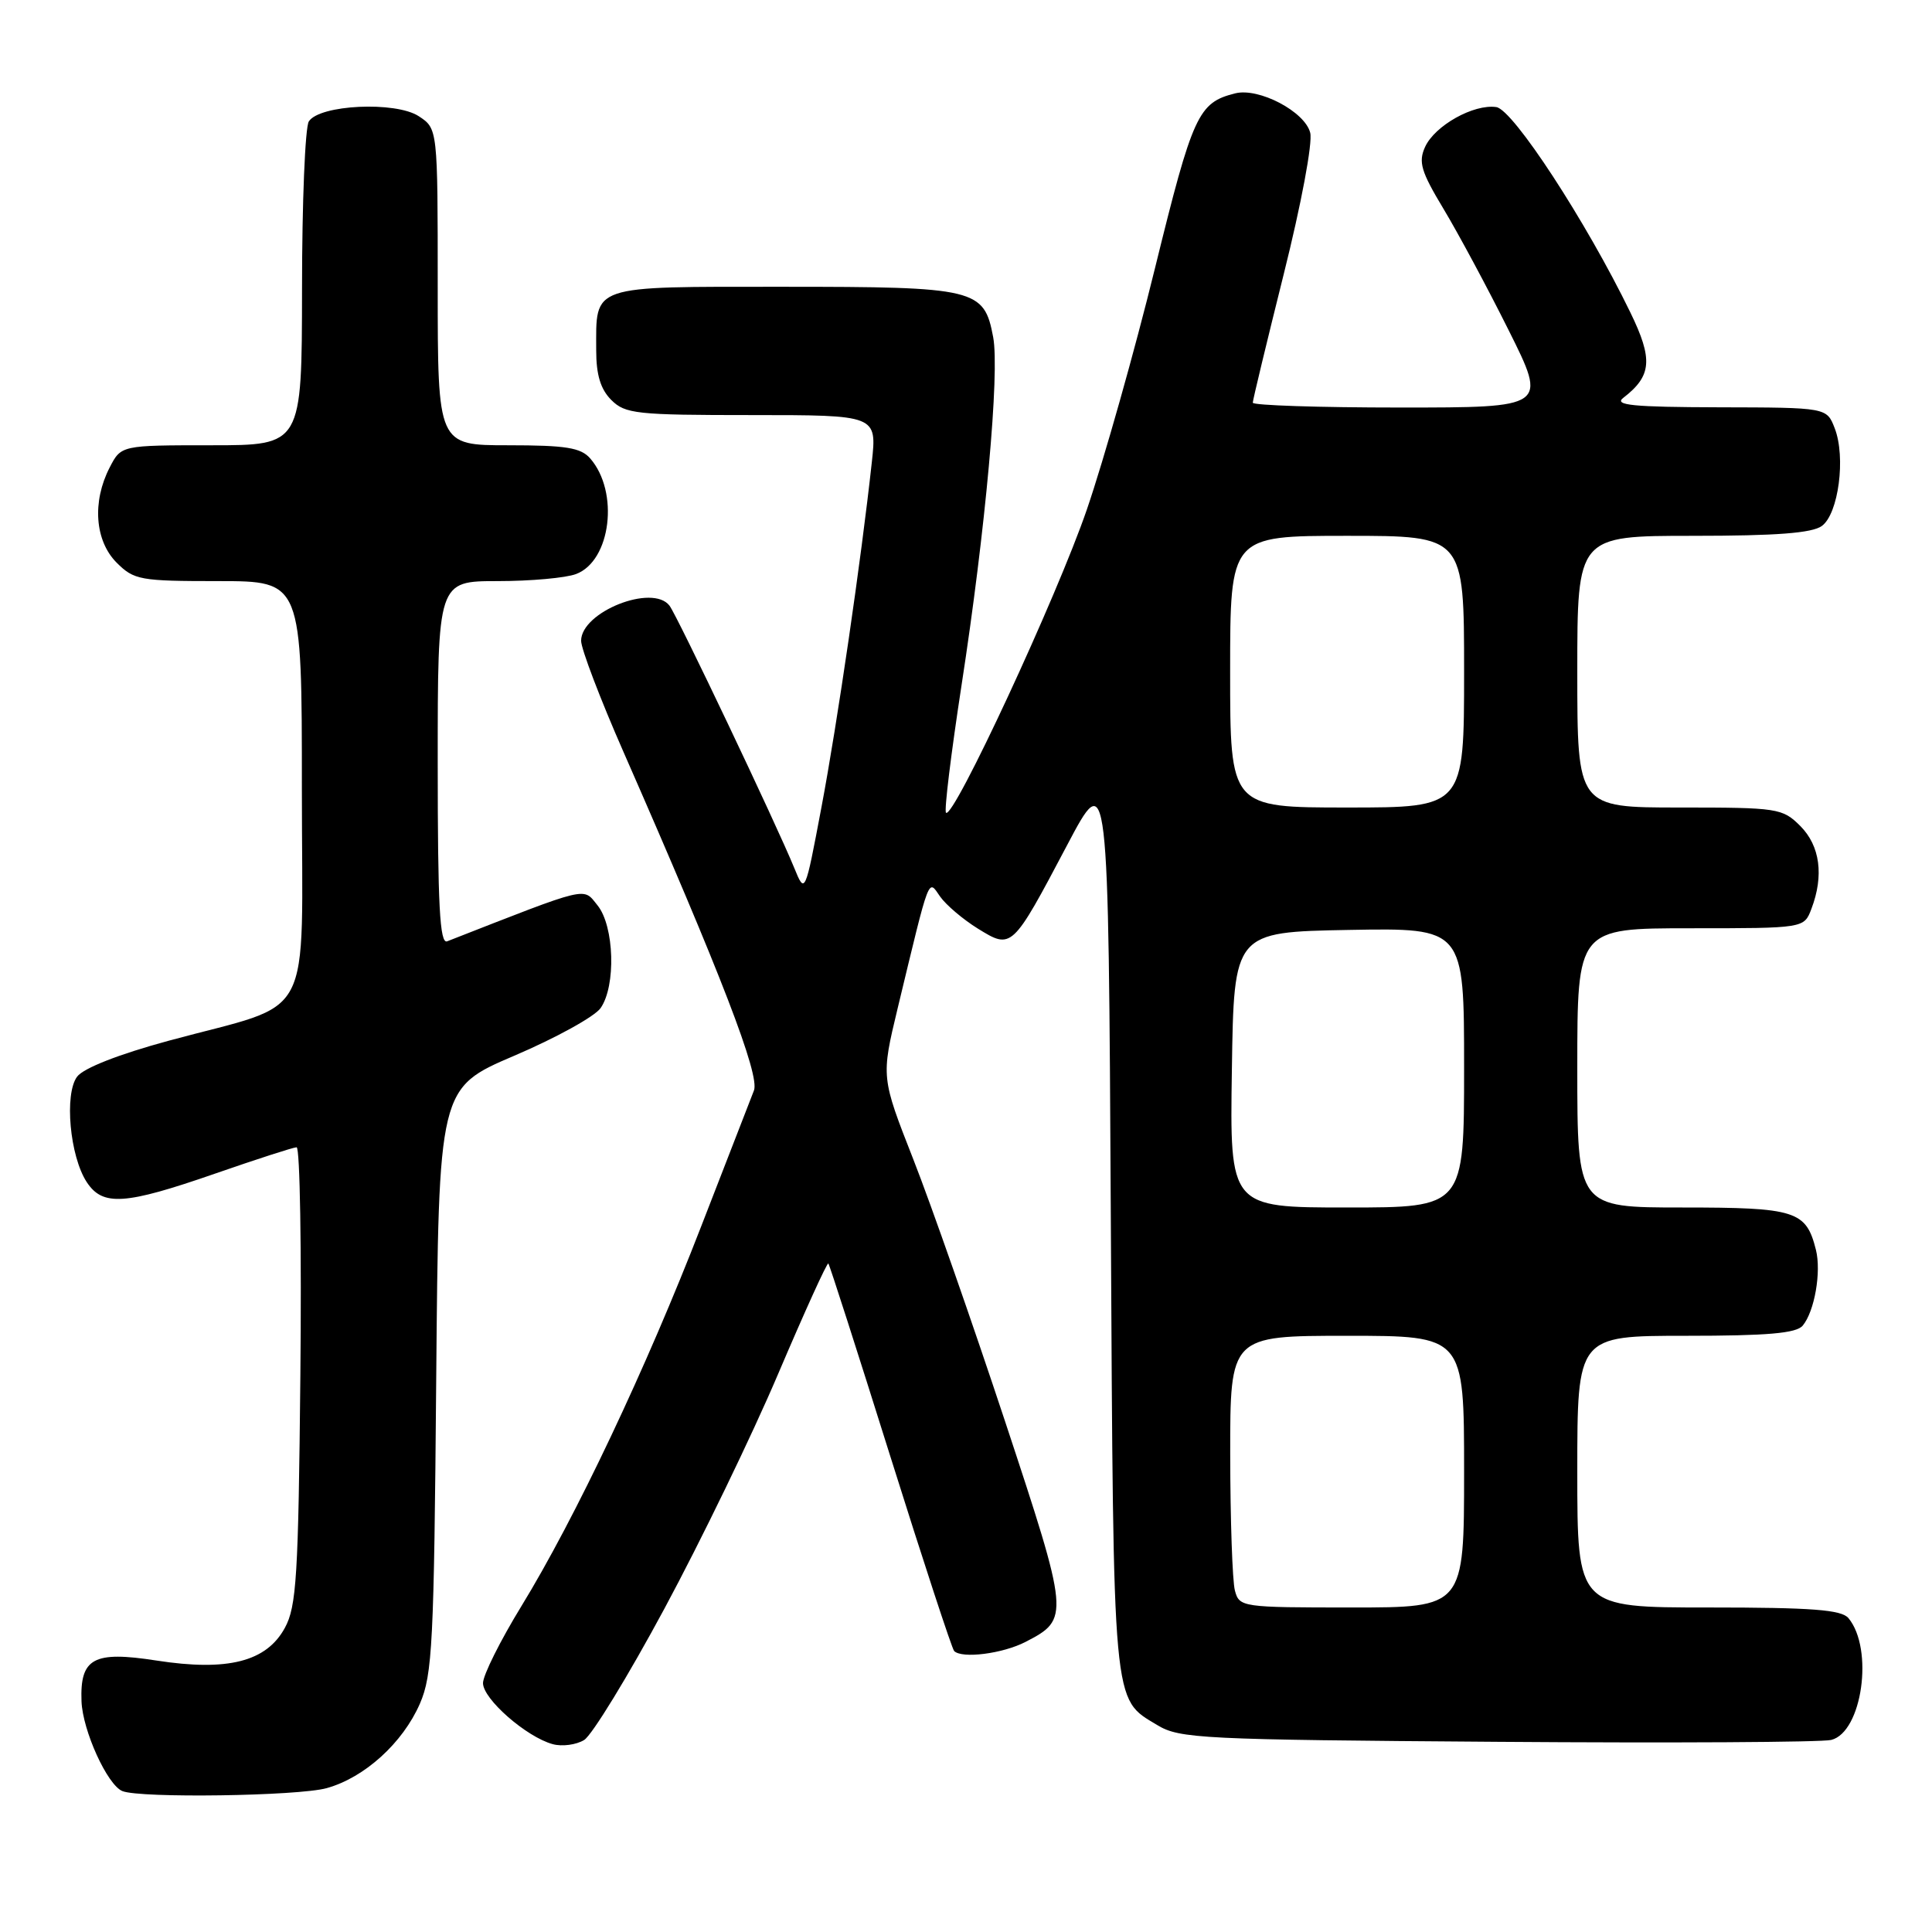 <?xml version="1.0" encoding="UTF-8" standalone="no"?>
<!DOCTYPE svg PUBLIC "-//W3C//DTD SVG 1.1//EN" "http://www.w3.org/Graphics/SVG/1.1/DTD/svg11.dtd" >
<svg xmlns="http://www.w3.org/2000/svg" xmlns:xlink="http://www.w3.org/1999/xlink" version="1.1" viewBox="0 0 256 256">
 <g >
 <path fill="currentColor"
d=" M 43.28 236.94 C 48.30 235.55 53.37 230.95 55.64 225.74 C 57.30 221.91 57.51 217.76 57.80 182.83 C 58.13 144.17 58.13 144.17 68.14 139.89 C 73.65 137.54 78.80 134.70 79.58 133.58 C 81.64 130.65 81.40 122.72 79.18 119.97 C 77.21 117.54 78.29 117.28 59.25 124.73 C 58.27 125.11 58.00 119.99 58.00 101.11 C 58.00 77.00 58.00 77.00 65.93 77.00 C 70.30 77.00 74.98 76.58 76.34 76.06 C 80.95 74.31 82.07 65.19 78.21 60.75 C 76.97 59.32 75.00 59.00 67.35 59.00 C 58.00 59.00 58.00 59.00 58.00 38.02 C 58.00 17.05 58.00 17.05 55.49 15.40 C 52.42 13.39 42.33 13.87 40.92 16.09 C 40.43 16.87 40.02 26.84 40.02 38.25 C 40.00 59.00 40.00 59.00 28.03 59.00 C 16.05 59.00 16.05 59.00 14.53 61.95 C 12.19 66.48 12.57 71.66 15.45 74.55 C 17.76 76.86 18.56 77.00 28.95 77.00 C 40.00 77.00 40.00 77.00 40.00 104.55 C 40.00 136.27 41.96 132.58 22.36 137.90 C 15.73 139.70 11.07 141.53 10.22 142.66 C 8.50 144.95 9.25 153.21 11.49 156.63 C 13.61 159.86 16.52 159.67 28.50 155.51 C 34.00 153.60 38.86 152.03 39.30 152.02 C 39.75 152.01 39.97 165.61 39.80 182.25 C 39.54 208.85 39.29 212.89 37.74 215.71 C 35.30 220.19 30.16 221.49 20.73 220.03 C 12.38 218.73 10.59 219.71 10.80 225.43 C 10.95 229.33 14.23 236.53 16.22 237.33 C 18.62 238.29 39.49 237.99 43.28 236.94 Z  M 88.04 213.15 C 92.85 204.22 99.64 190.21 103.12 182.02 C 106.61 173.83 109.59 167.26 109.76 167.42 C 109.92 167.58 113.61 179.08 117.97 192.97 C 122.33 206.86 126.14 218.47 126.43 218.77 C 127.48 219.81 132.87 219.12 135.89 217.56 C 141.75 214.53 141.72 214.18 133.16 188.29 C 128.83 175.21 123.37 159.60 121.02 153.62 C 116.75 142.74 116.75 142.74 118.94 133.62 C 123.28 115.62 122.95 116.48 124.57 118.80 C 125.36 119.92 127.61 121.83 129.58 123.05 C 134.07 125.82 134.10 125.80 141.36 112.06 C 146.87 101.61 146.87 101.61 147.19 161.56 C 147.55 226.84 147.37 224.98 153.34 228.58 C 156.30 230.38 159.19 230.52 198.48 230.80 C 221.56 230.97 241.44 230.86 242.65 230.55 C 246.75 229.52 248.31 218.49 244.93 214.41 C 244.00 213.30 240.12 213.00 226.38 213.00 C 209.00 213.00 209.00 213.00 209.00 195.00 C 209.00 177.00 209.00 177.00 223.38 177.00 C 234.20 177.00 238.03 176.67 238.87 175.65 C 240.44 173.76 241.35 168.53 240.62 165.61 C 239.32 160.43 237.96 160.00 222.93 160.00 C 209.00 160.00 209.00 160.00 209.00 141.50 C 209.00 123.00 209.00 123.00 224.02 123.00 C 239.05 123.00 239.05 123.00 240.02 120.43 C 241.70 116.02 241.17 112.08 238.55 109.45 C 236.18 107.09 235.59 107.00 222.55 107.00 C 209.00 107.00 209.00 107.00 209.00 89.00 C 209.00 71.00 209.00 71.00 224.31 71.00 C 235.36 71.00 240.12 70.64 241.41 69.69 C 243.61 68.08 244.60 60.59 243.11 56.75 C 242.05 54.00 242.05 54.00 227.77 53.97 C 216.35 53.94 213.82 53.69 215.09 52.72 C 218.87 49.81 219.06 47.62 216.03 41.40 C 210.18 29.35 200.49 14.51 198.27 14.19 C 195.28 13.75 190.12 16.64 188.83 19.47 C 187.92 21.47 188.29 22.72 191.27 27.67 C 193.20 30.88 197.09 38.11 199.90 43.75 C 205.02 54.00 205.02 54.00 185.51 54.00 C 174.78 54.00 166.00 53.71 166.00 53.36 C 166.00 53.01 167.85 45.35 170.10 36.33 C 172.42 27.06 173.95 18.92 173.61 17.59 C 172.91 14.79 166.80 11.58 163.67 12.37 C 158.77 13.60 158.06 15.14 153.05 35.50 C 150.35 46.50 146.28 60.90 144.02 67.50 C 140.04 79.10 126.31 108.65 125.35 107.69 C 125.09 107.43 126.02 99.85 127.40 90.86 C 130.58 70.26 132.48 49.37 131.60 44.67 C 130.40 38.26 129.31 38.00 103.81 38.00 C 78.00 38.00 79.00 37.66 79.00 46.43 C 79.00 49.67 79.58 51.58 81.00 53.00 C 82.84 54.84 84.33 55.00 99.60 55.00 C 116.20 55.00 116.20 55.00 115.52 61.25 C 114.13 74.04 110.95 95.86 108.84 107.00 C 106.67 118.50 106.67 118.50 105.24 115.00 C 102.86 109.18 89.74 81.59 88.71 80.25 C 86.46 77.32 77.00 81.08 77.00 84.91 C 77.00 85.97 79.53 92.62 82.63 99.67 C 95.60 129.21 100.71 142.48 99.90 144.50 C 99.47 145.60 96.32 153.70 92.91 162.50 C 85.62 181.32 76.22 201.17 69.09 212.82 C 66.29 217.39 64.00 221.98 64.00 223.02 C 64.00 225.13 69.75 230.16 73.24 231.11 C 74.48 231.45 76.35 231.20 77.40 230.56 C 78.44 229.92 83.23 222.09 88.04 213.15 Z  M 163.63 210.75 C 163.30 209.51 163.02 201.41 163.01 192.75 C 163.00 177.00 163.00 177.00 178.50 177.00 C 194.00 177.00 194.00 177.00 194.00 195.00 C 194.00 213.00 194.00 213.00 179.12 213.00 C 164.53 213.00 164.22 212.96 163.63 210.75 Z  M 163.23 141.75 C 163.50 123.50 163.50 123.50 178.75 123.22 C 194.00 122.95 194.00 122.95 194.00 141.47 C 194.00 160.00 194.00 160.00 178.48 160.00 C 162.95 160.00 162.95 160.00 163.23 141.75 Z  M 163.00 89.00 C 163.00 71.00 163.00 71.00 178.50 71.00 C 194.00 71.00 194.00 71.00 194.00 89.00 C 194.00 107.00 194.00 107.00 178.50 107.00 C 163.00 107.00 163.00 107.00 163.00 89.00 Z "/>
</g>
</svg>